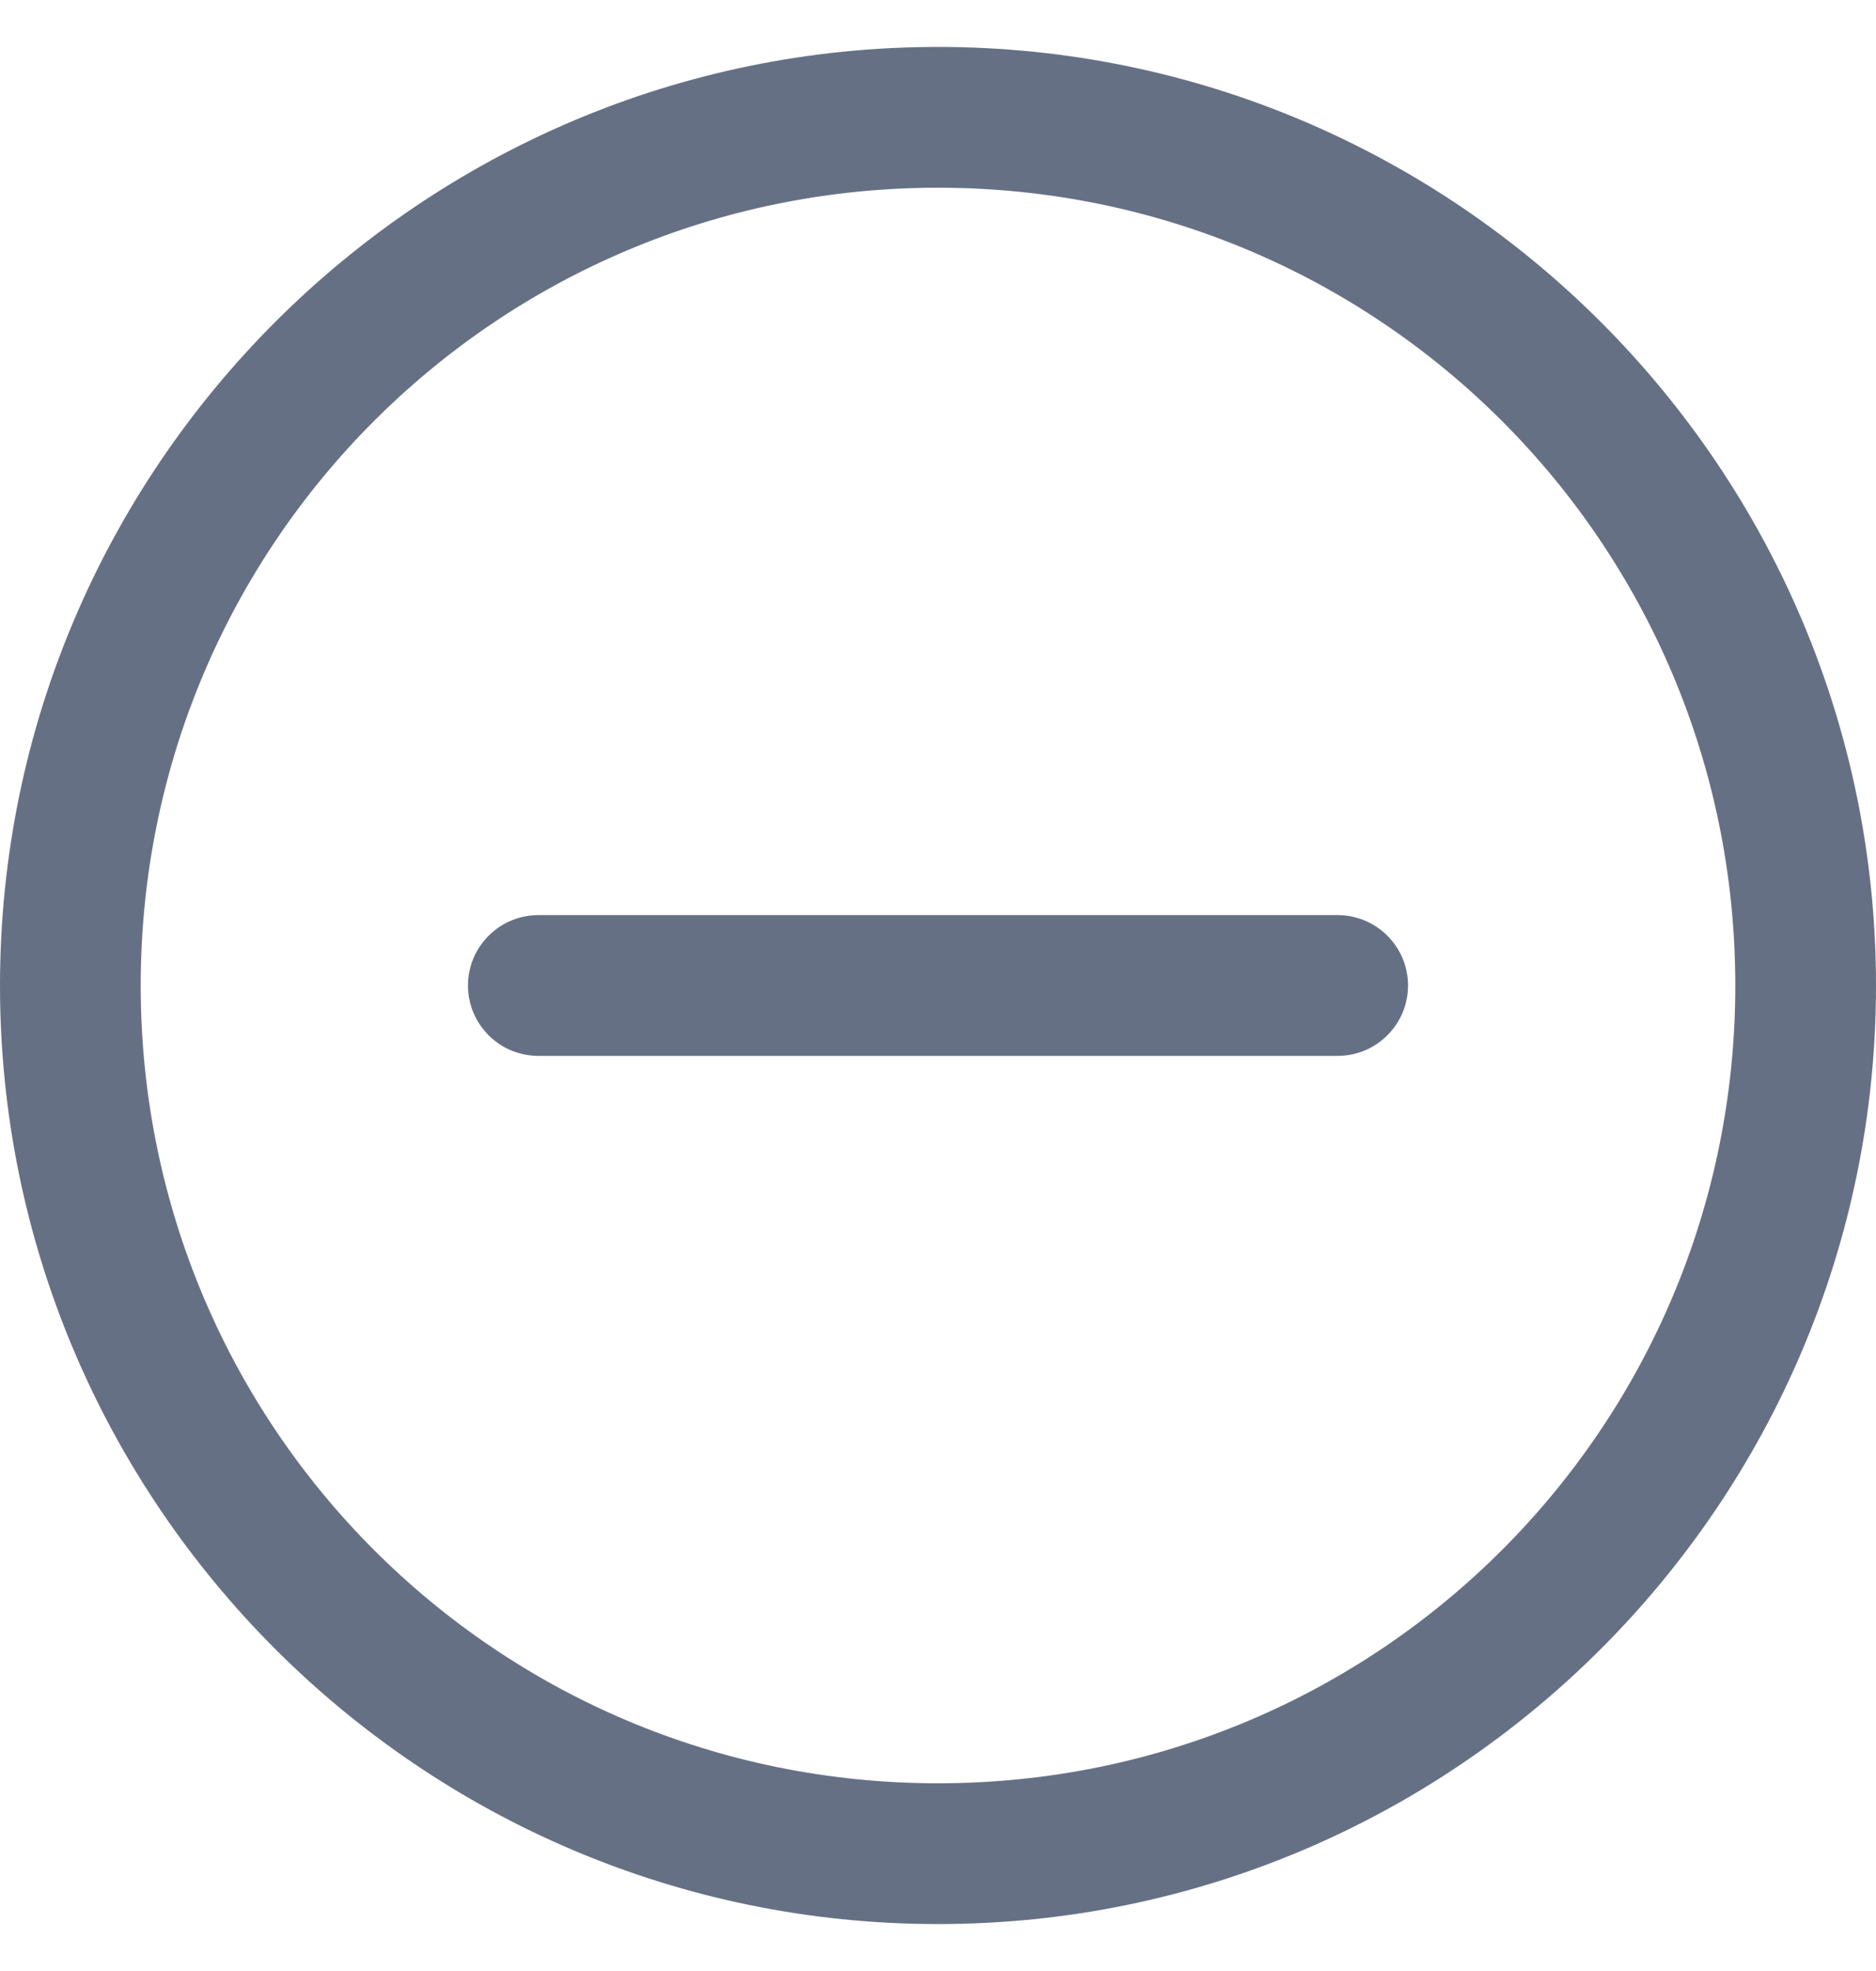 <svg width="20" height="21" viewBox="0 0 20 21" fill="none" xmlns="http://www.w3.org/2000/svg">
<path d="M10 0.5C4.486 0.5 0 4.986 0 10.5C0 16.014 4.486 20.5 10 20.5C15.514 20.5 20 16.014 20 10.5C20 4.986 15.514 0.5 10 0.5ZM10 2C14.703 2 18.5 5.797 18.5 10.5C18.5 15.203 14.703 19 10 19C5.297 19 1.5 15.203 1.5 10.5C1.5 5.797 5.297 2 10 2ZM5.75 9.75C5.651 9.749 5.552 9.767 5.46 9.804C5.367 9.841 5.284 9.896 5.213 9.966C5.142 10.036 5.086 10.119 5.047 10.21C5.009 10.302 4.989 10.401 4.989 10.5C4.989 10.599 5.009 10.698 5.047 10.79C5.086 10.881 5.142 10.964 5.213 11.034C5.284 11.104 5.367 11.159 5.46 11.196C5.552 11.233 5.651 11.251 5.75 11.25H14.25C14.349 11.251 14.448 11.233 14.54 11.196C14.633 11.159 14.716 11.104 14.787 11.034C14.858 10.964 14.914 10.881 14.953 10.79C14.991 10.698 15.011 10.599 15.011 10.5C15.011 10.401 14.991 10.302 14.953 10.21C14.914 10.119 14.858 10.036 14.787 9.966C14.716 9.896 14.633 9.841 14.54 9.804C14.448 9.767 14.349 9.749 14.25 9.75H5.75Z" fill="#667085"/>
</svg>
